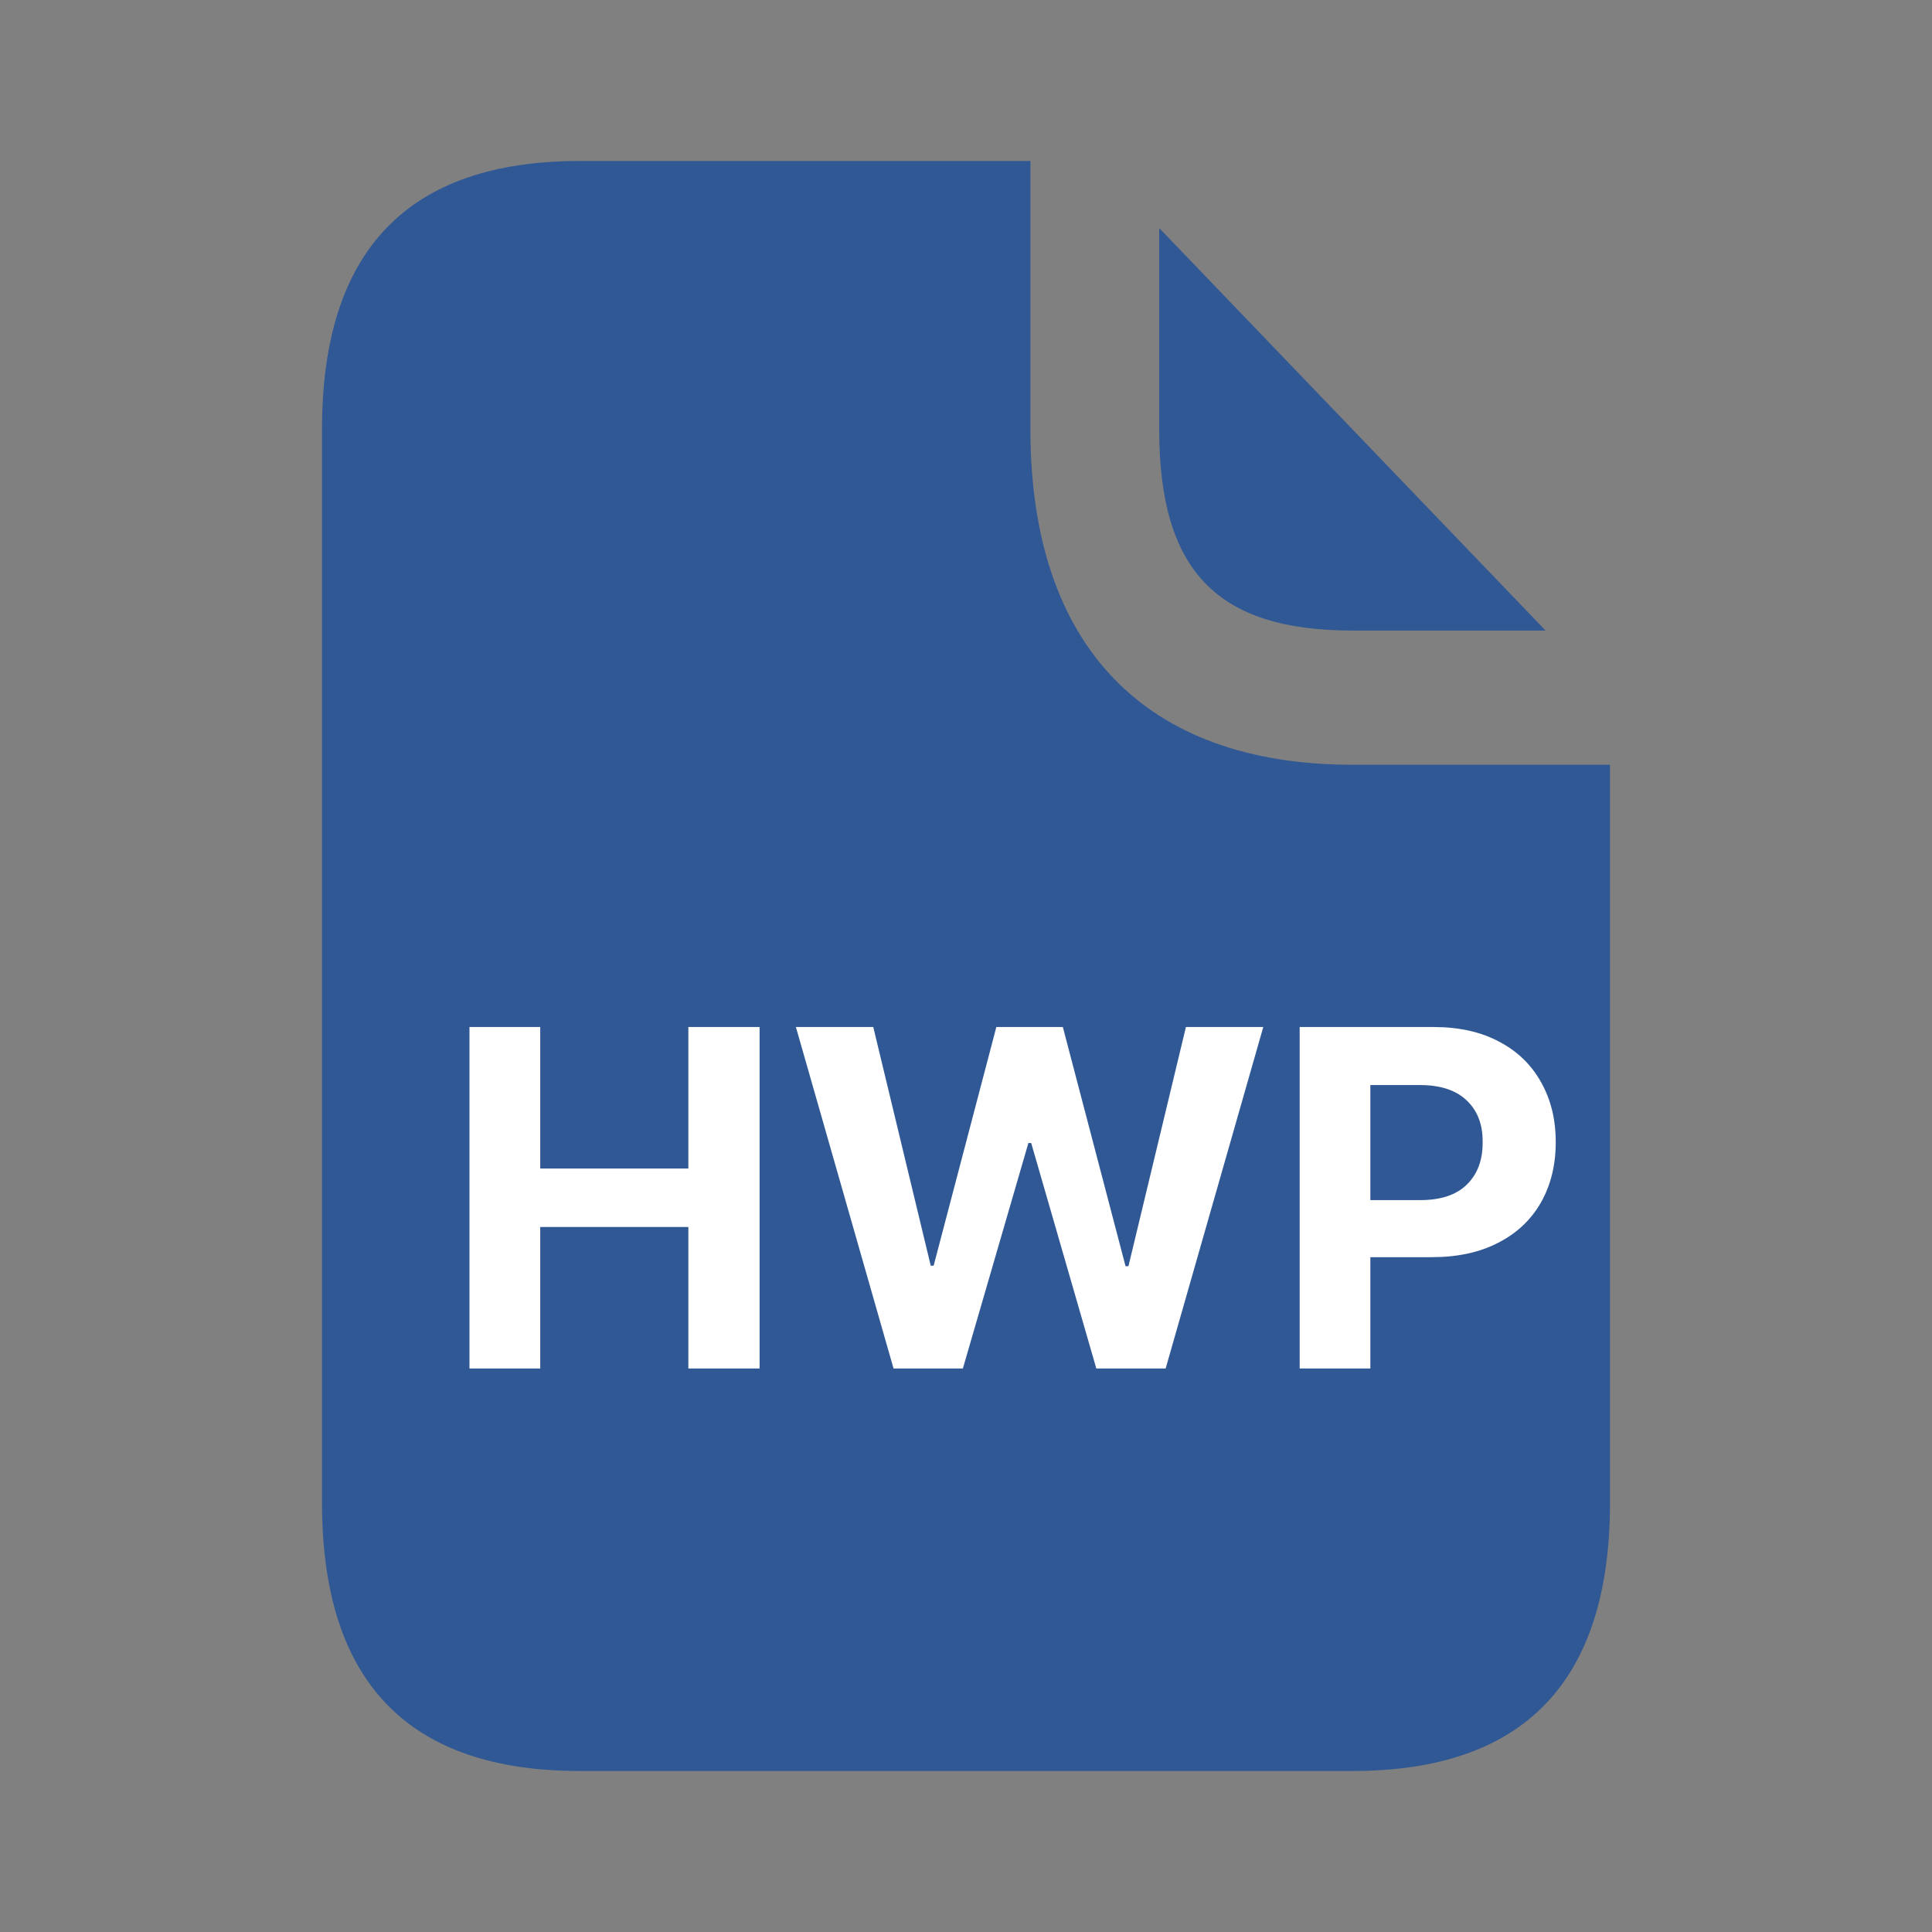 <svg width="24" height="24" viewBox="0 0 24 24" fill="none" xmlns="http://www.w3.org/2000/svg">
<rect x="0" y="0" width="24" height="24" fill="#808080" stroke="none"/>
<path d="M14.4 5.333V2.833L19.2 7.833H16.8C15.115 7.833 14.4 7.089 14.4 5.333ZM16.8 9.5C14.219 9.5 12.8 8.022 12.8 5.333V2H7.2C5.067 2 4 3.111 4 5.333V18.667C4 20.889 5.067 22 7.2 22H16.8C18.933 22 20 20.889 20 18.667V9.5H16.8Z" fill="#305895"/>
<path d="M5.832 12.758H6.711V14.516H8.551V12.758H9.436V17H8.551V15.242H6.711V17H5.832V12.758ZM9.887 12.758H10.848L11.562 15.723H11.598L12.377 12.758H13.203L13.982 15.729H14.018L14.732 12.758H15.693L14.48 17H13.619L12.81 14.199H12.775L11.961 17H11.1L9.887 12.758ZM16.145 12.758H17.809C18.123 12.758 18.395 12.818 18.623 12.94C18.852 13.06 19.025 13.229 19.145 13.446C19.266 13.661 19.326 13.908 19.326 14.188C19.326 14.471 19.265 14.721 19.142 14.938C19.02 15.152 18.844 15.319 18.611 15.438C18.381 15.558 18.105 15.617 17.785 15.617H17.023V17H16.145V12.758ZM17.645 14.908C17.898 14.908 18.091 14.844 18.222 14.715C18.355 14.584 18.42 14.408 18.418 14.188C18.42 13.971 18.355 13.799 18.222 13.672C18.091 13.545 17.898 13.48 17.645 13.479H17.023V14.908H17.645Z" fill="white"/>
</svg>
